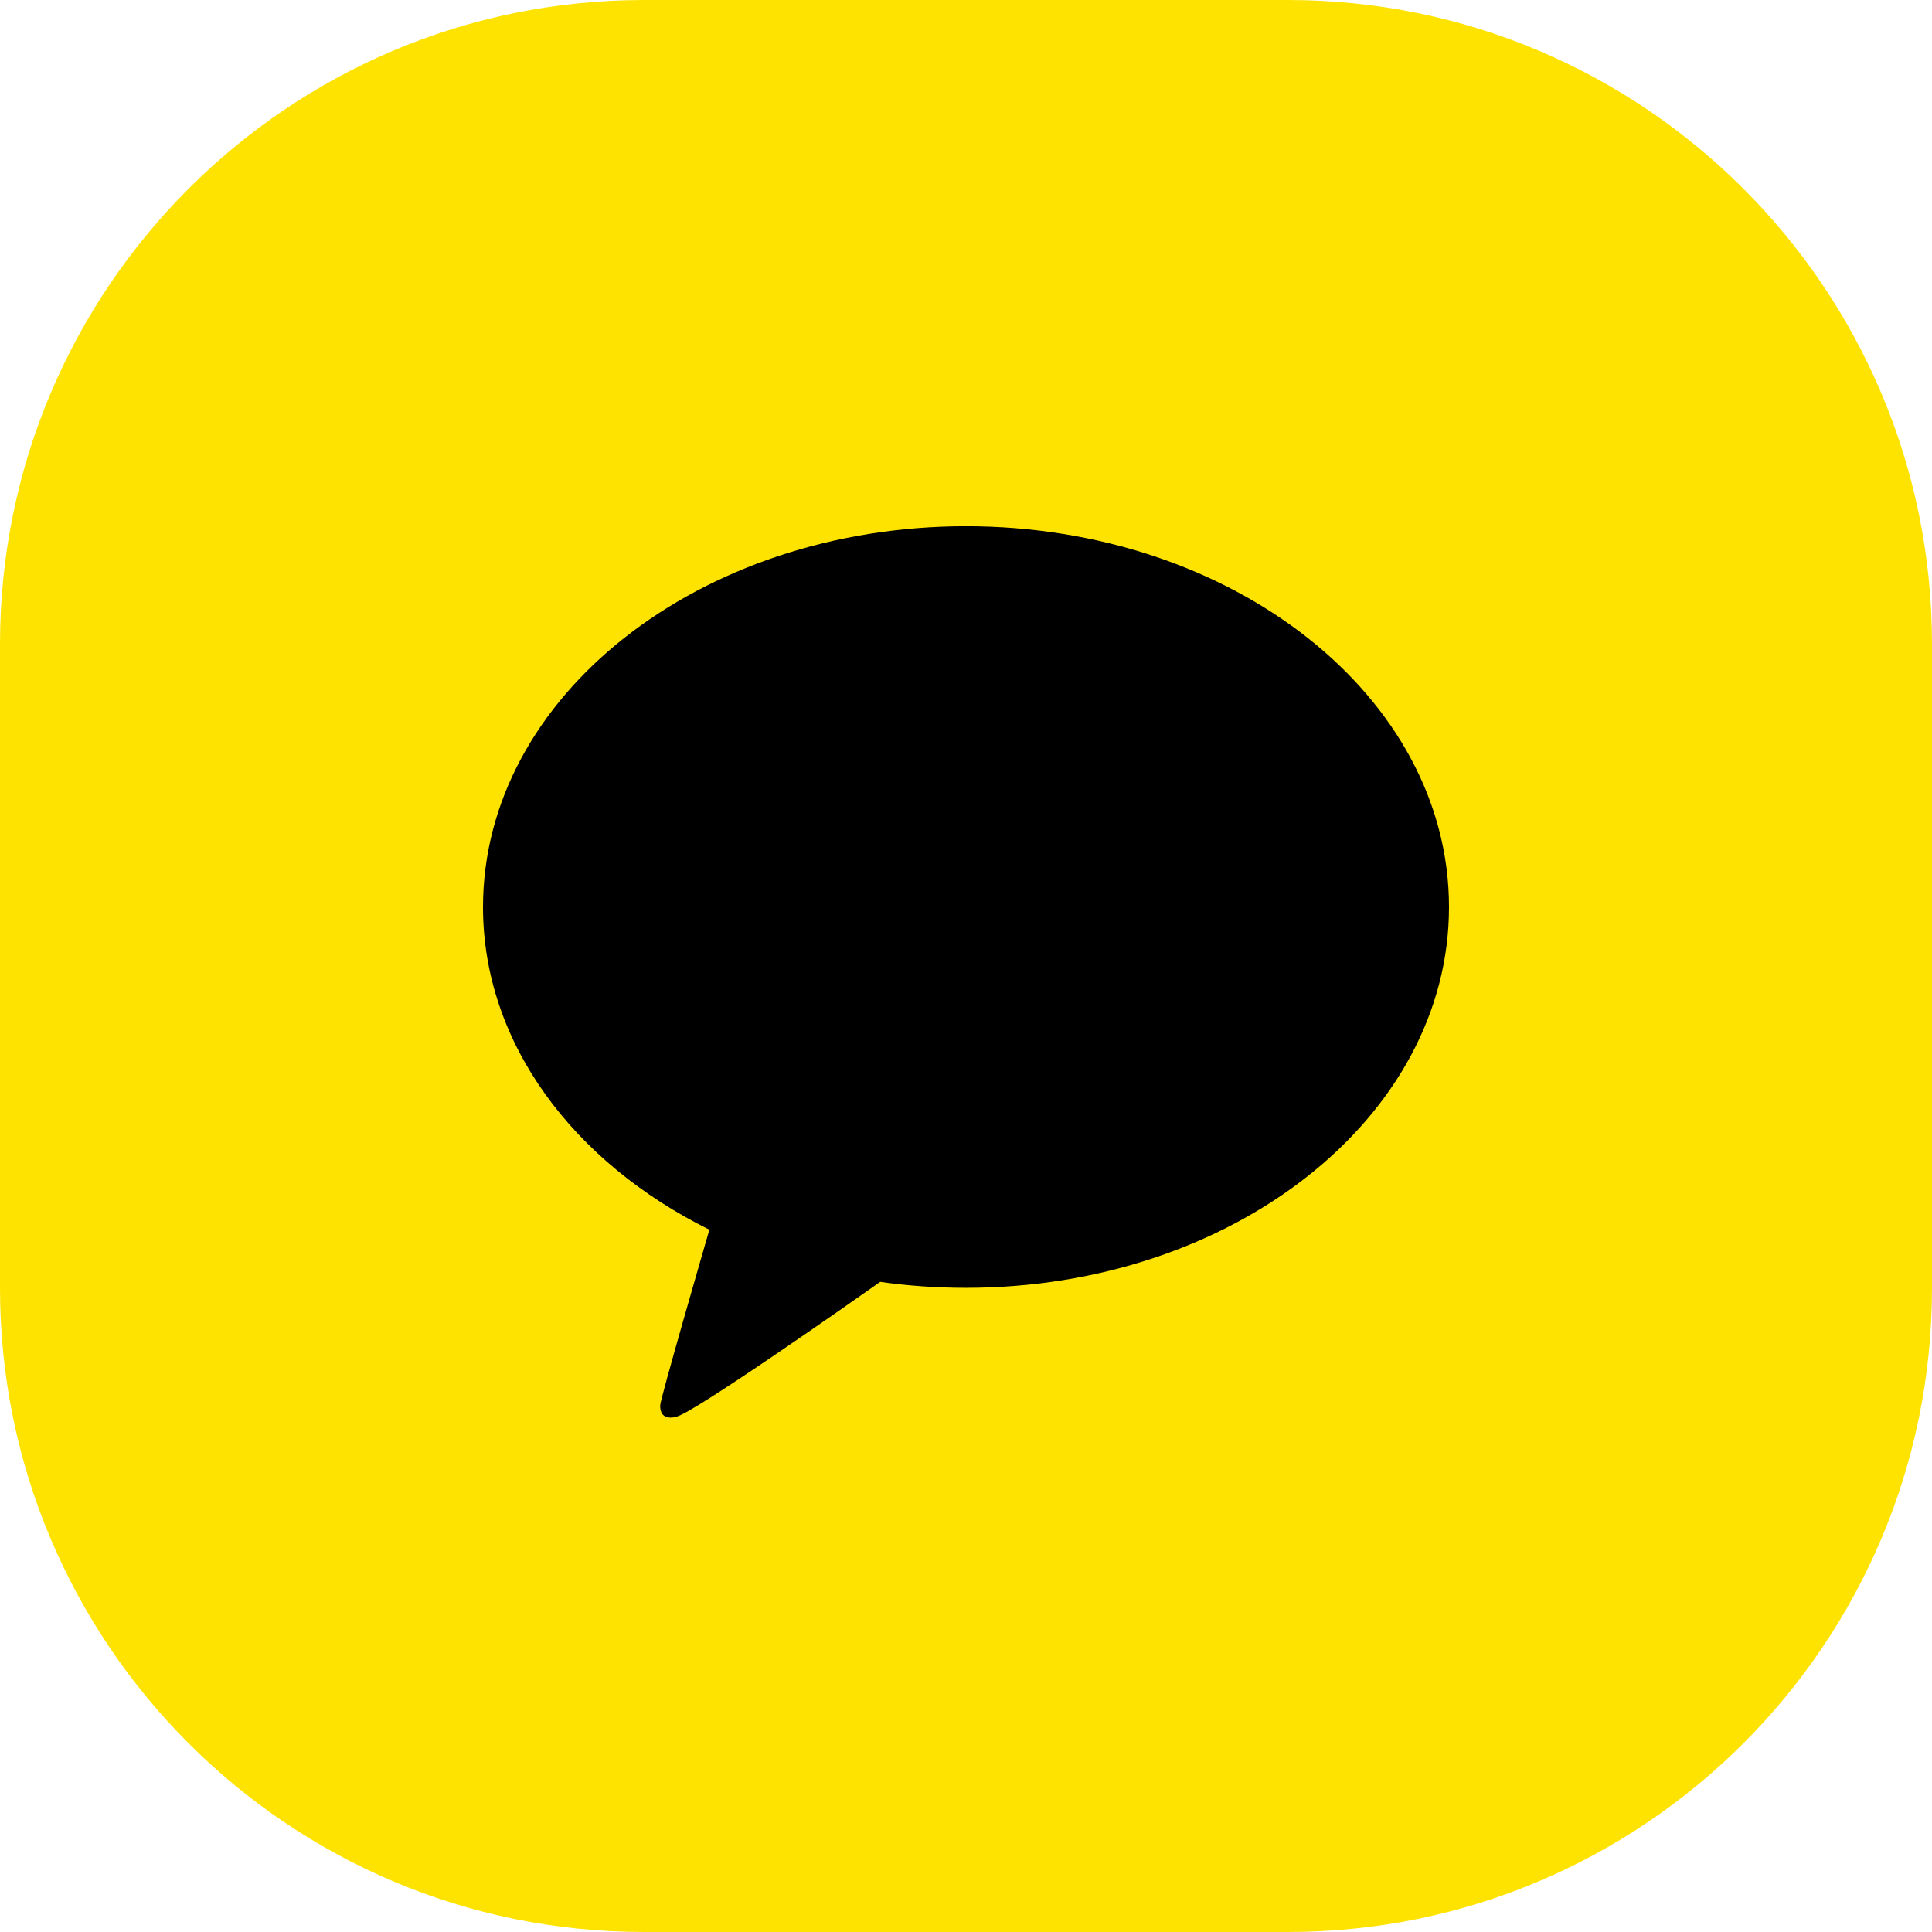 <svg width="24" height="24" viewBox="0 0 24 24" fill="none" xmlns="http://www.w3.org/2000/svg">
<path d="M0 8C0 3.582 3.582 0 8 0H16C20.418 0 24 3.582 24 8V16C24 20.418 20.418 24 16 24H8C3.582 24 0 20.418 0 16V8Z" fill="#FFE300"/>
<path d="M12 6.537C8.686 6.537 6 8.655 6 11.268C6 12.957 7.123 14.439 8.812 15.276C8.72 15.593 8.222 17.315 8.202 17.45C8.202 17.45 8.19 17.552 8.256 17.591C8.322 17.629 8.399 17.599 8.399 17.599C8.588 17.573 10.588 16.168 10.934 15.924C11.28 15.973 11.636 15.998 12 15.998C15.314 15.998 18 13.88 18 11.268C18 8.655 15.314 6.537 12 6.537Z" fill="black"/>
</svg>

